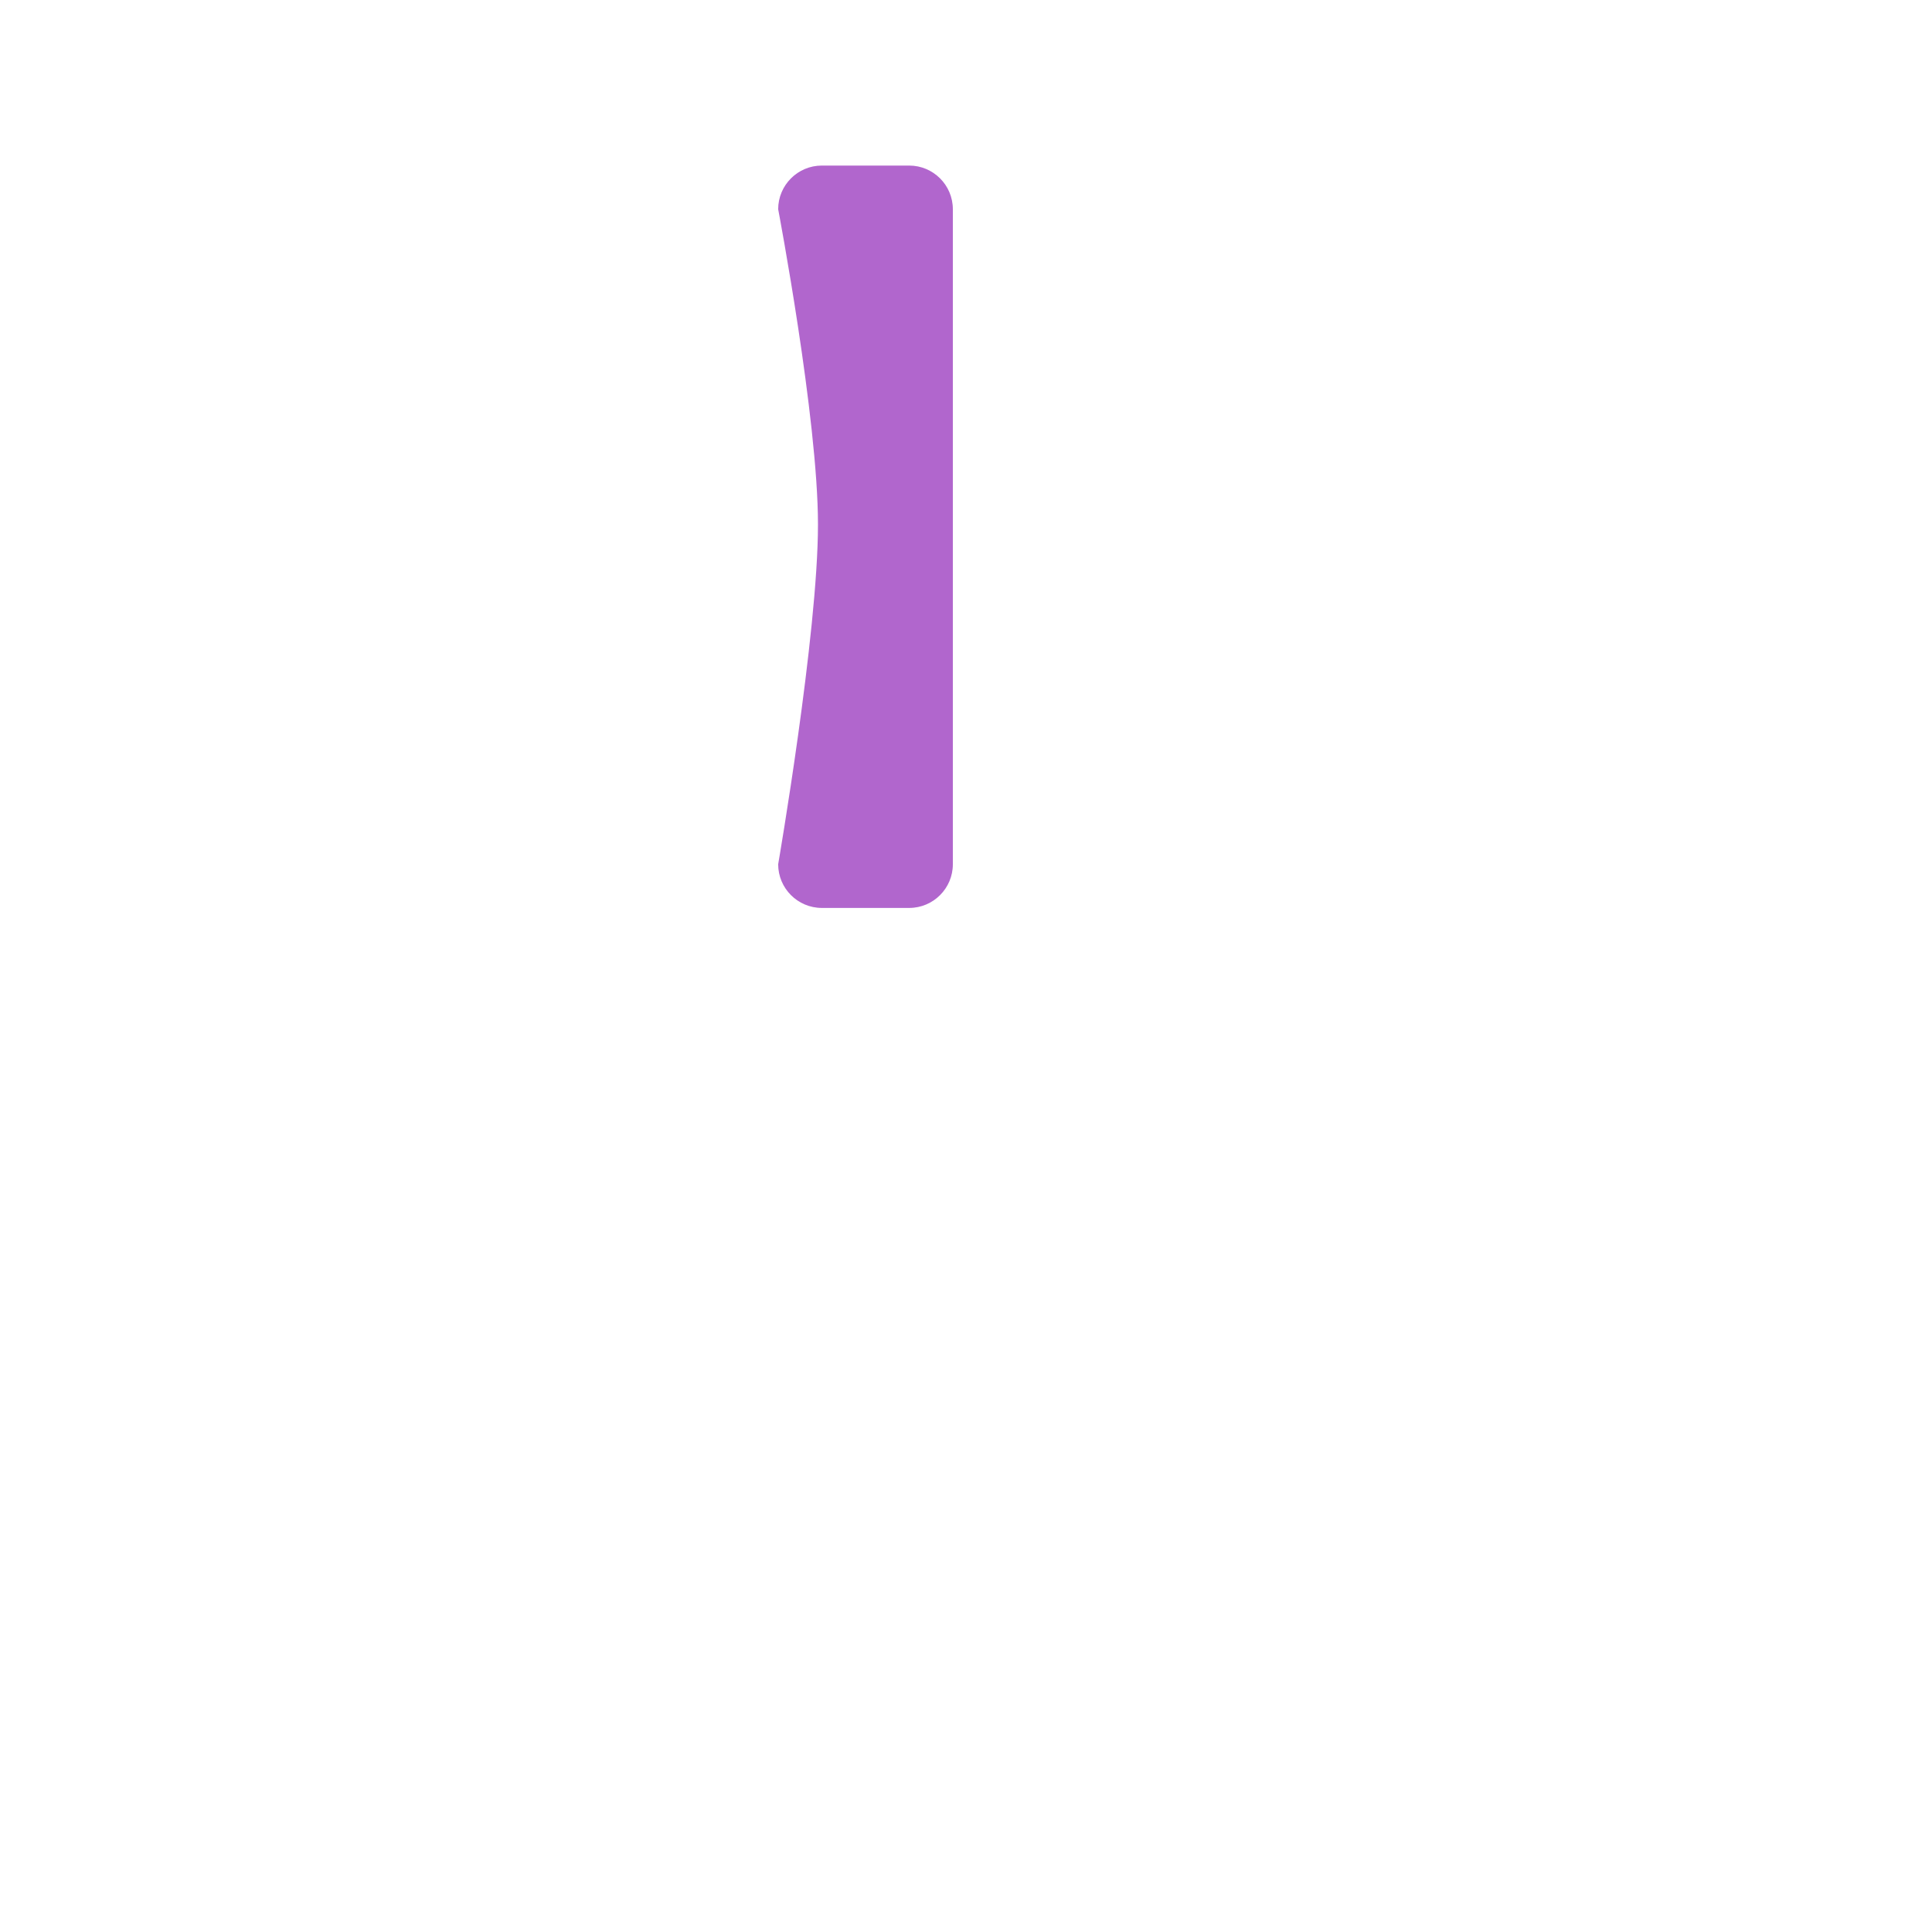<?xml version="1.0" encoding="UTF-8" standalone="no"?>
<!DOCTYPE svg PUBLIC "-//W3C//DTD SVG 1.1//EN" "http://www.w3.org/Graphics/SVG/1.1/DTD/svg11.dtd">
<svg width="100%" height="100%" viewBox="0 0 350 350" version="1.1" xmlns="http://www.w3.org/2000/svg" xmlns:xlink="http://www.w3.org/1999/xlink" xml:space="preserve" xmlns:serif="http://www.serif.com/" style="fill-rule:evenodd;clip-rule:evenodd;stroke-linejoin:round;stroke-miterlimit:2;">
    <g transform="matrix(-4.292,0,0,4.292,757.759,-755.626)">
        <path d="M143.706,184.886C143.706,183.869 142.88,183.043 141.863,183.043L138.176,183.043C137.159,183.043 136.333,183.869 136.333,184.886L136.333,212.534C136.333,213.551 137.159,214.377 138.176,214.377L141.863,214.377C142.88,214.377 143.706,213.551 143.706,212.534C143.706,212.534 142.026,202.8 142.026,198.192C142.026,193.722 143.706,184.886 143.706,184.886Z" style="fill:rgb(177,102,205);"/>
    </g>
</svg>
